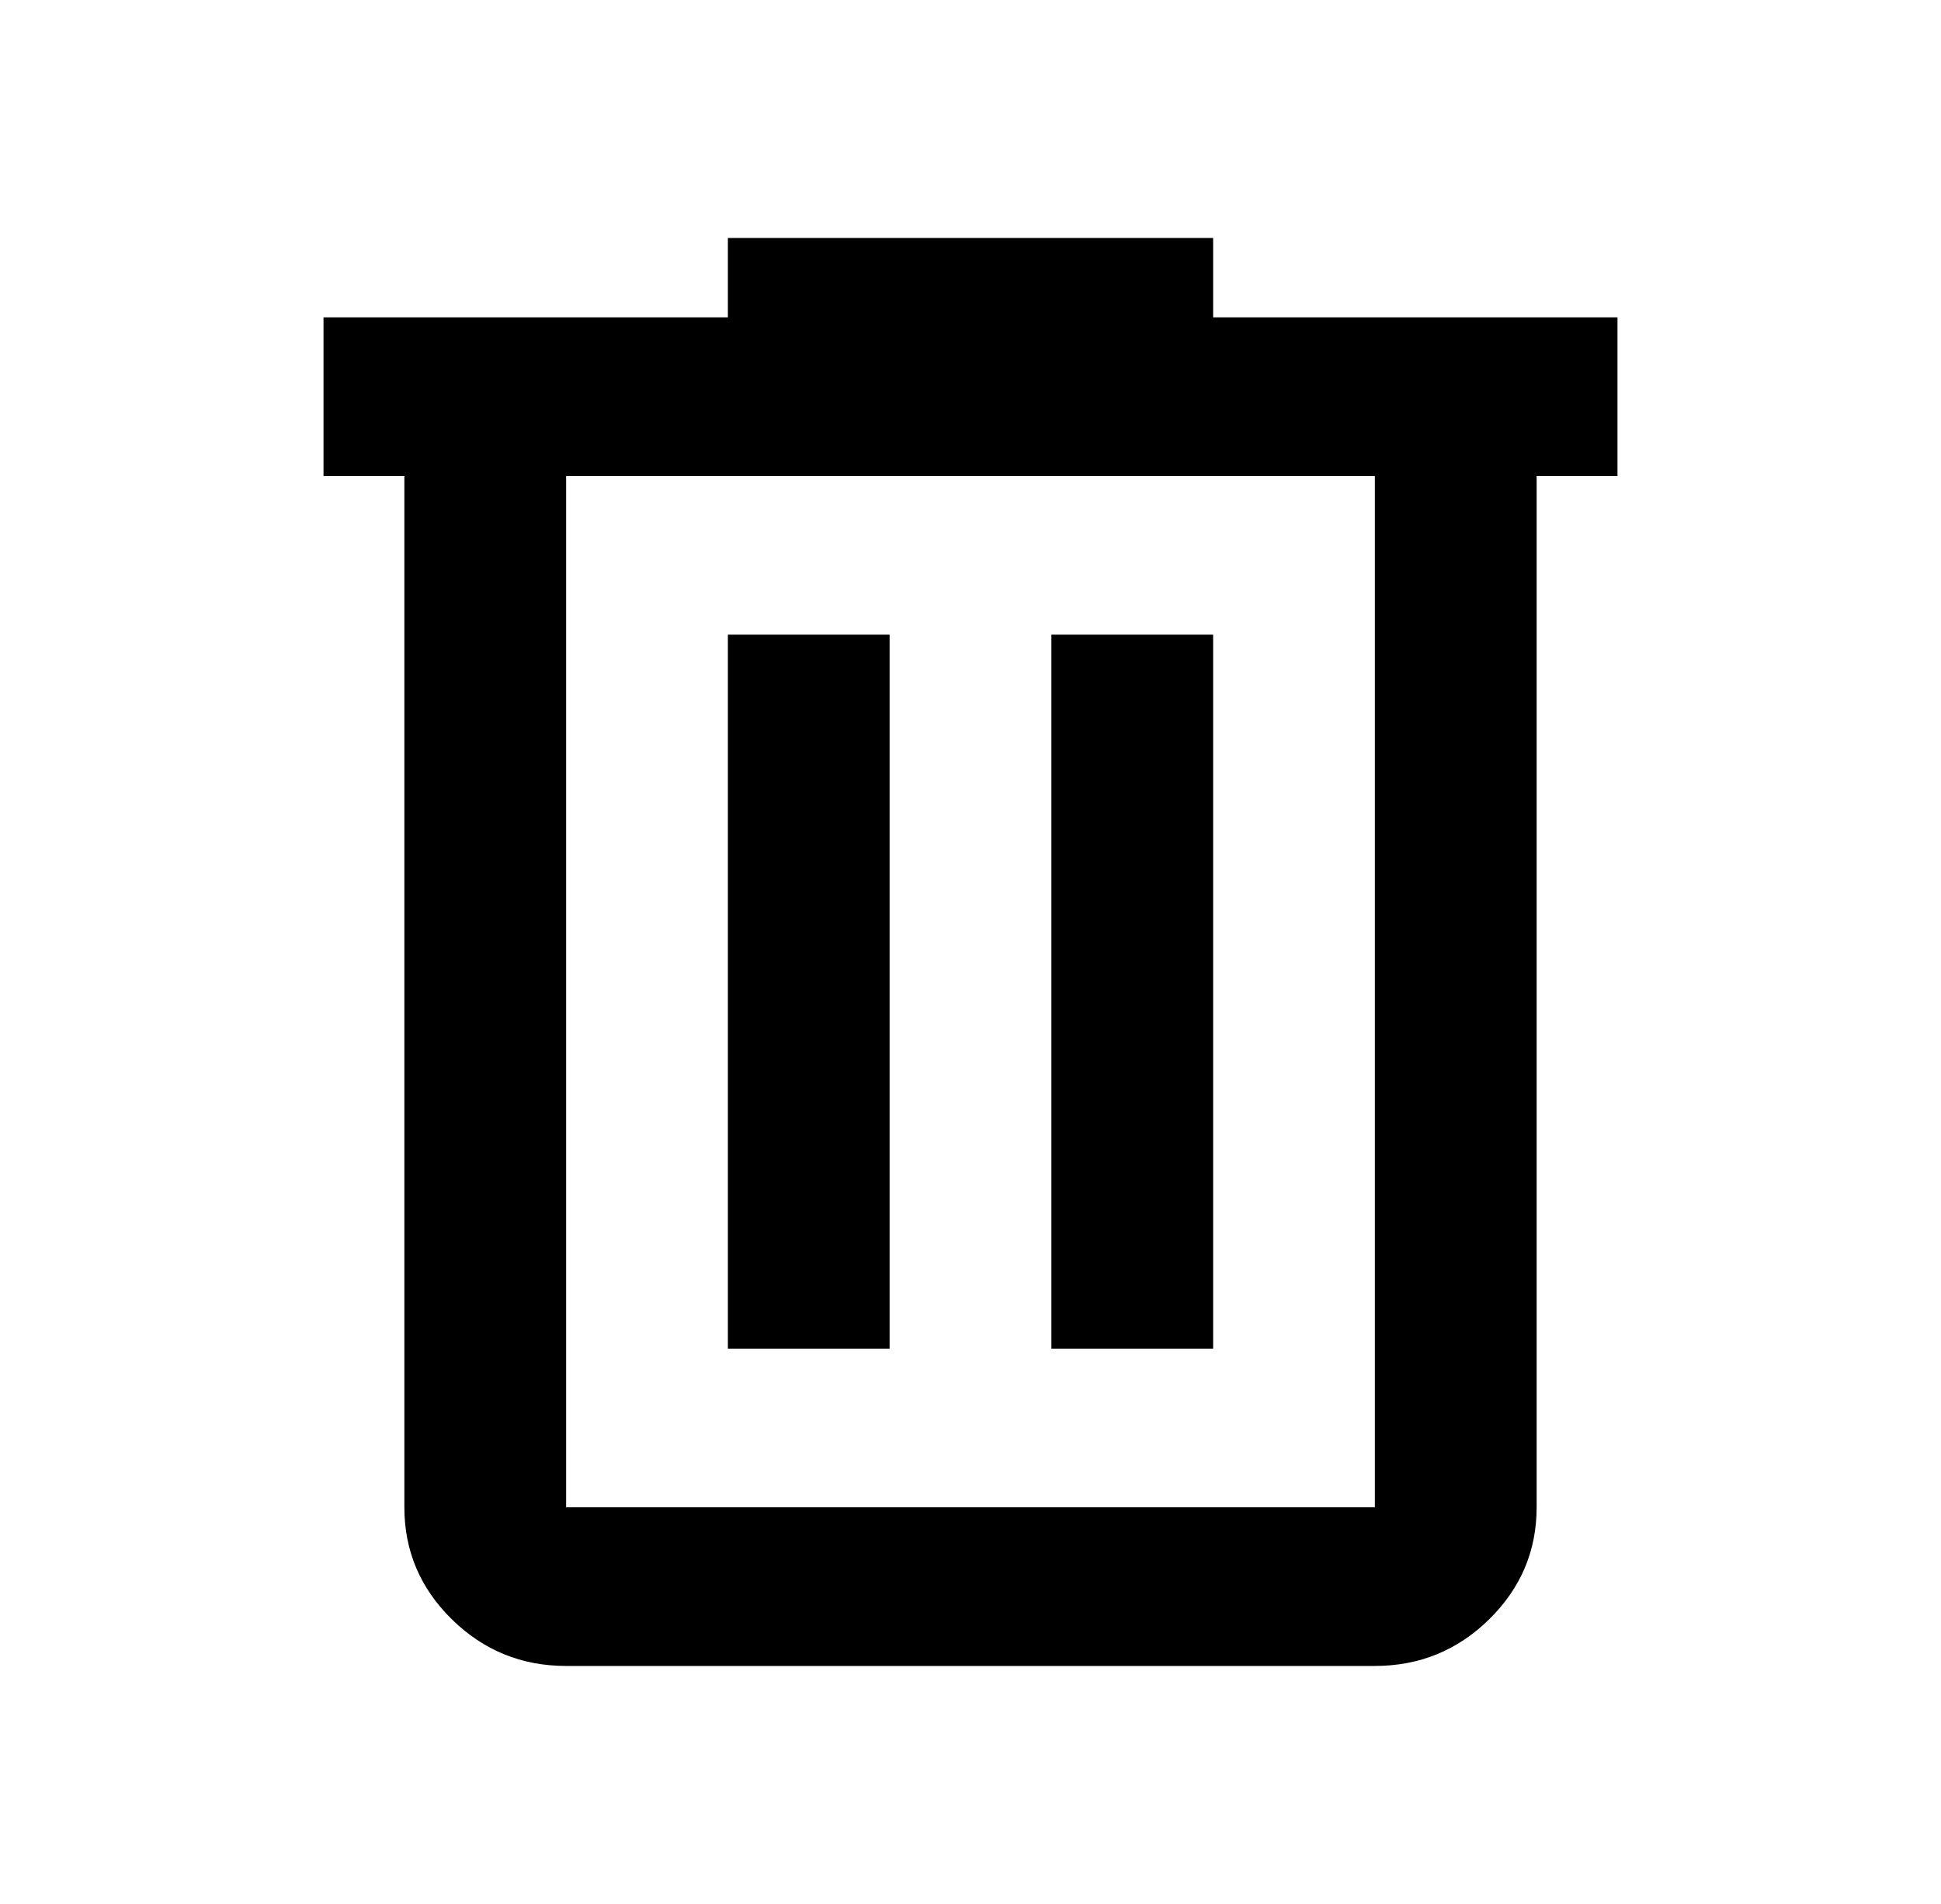 <svg width="52" height="51" viewBox="0 0 52 51" fill="none" xmlns="http://www.w3.org/2000/svg">
<path d="M15.167 44.625C13.975 44.625 12.955 44.209 12.106 43.377C11.258 42.544 10.833 41.544 10.833 40.375V12.75H8.667V8.5H19.5V6.375H32.5V8.5H43.333V12.75H41.167V40.375C41.167 41.544 40.742 42.544 39.894 43.377C39.045 44.209 38.025 44.625 36.833 44.625H15.167ZM36.833 12.75H15.167V40.375H36.833V12.75ZM19.5 36.125H23.833V17H19.5V36.125ZM28.167 36.125H32.5V17H28.167V36.125Z" fill="black"/>
</svg>
